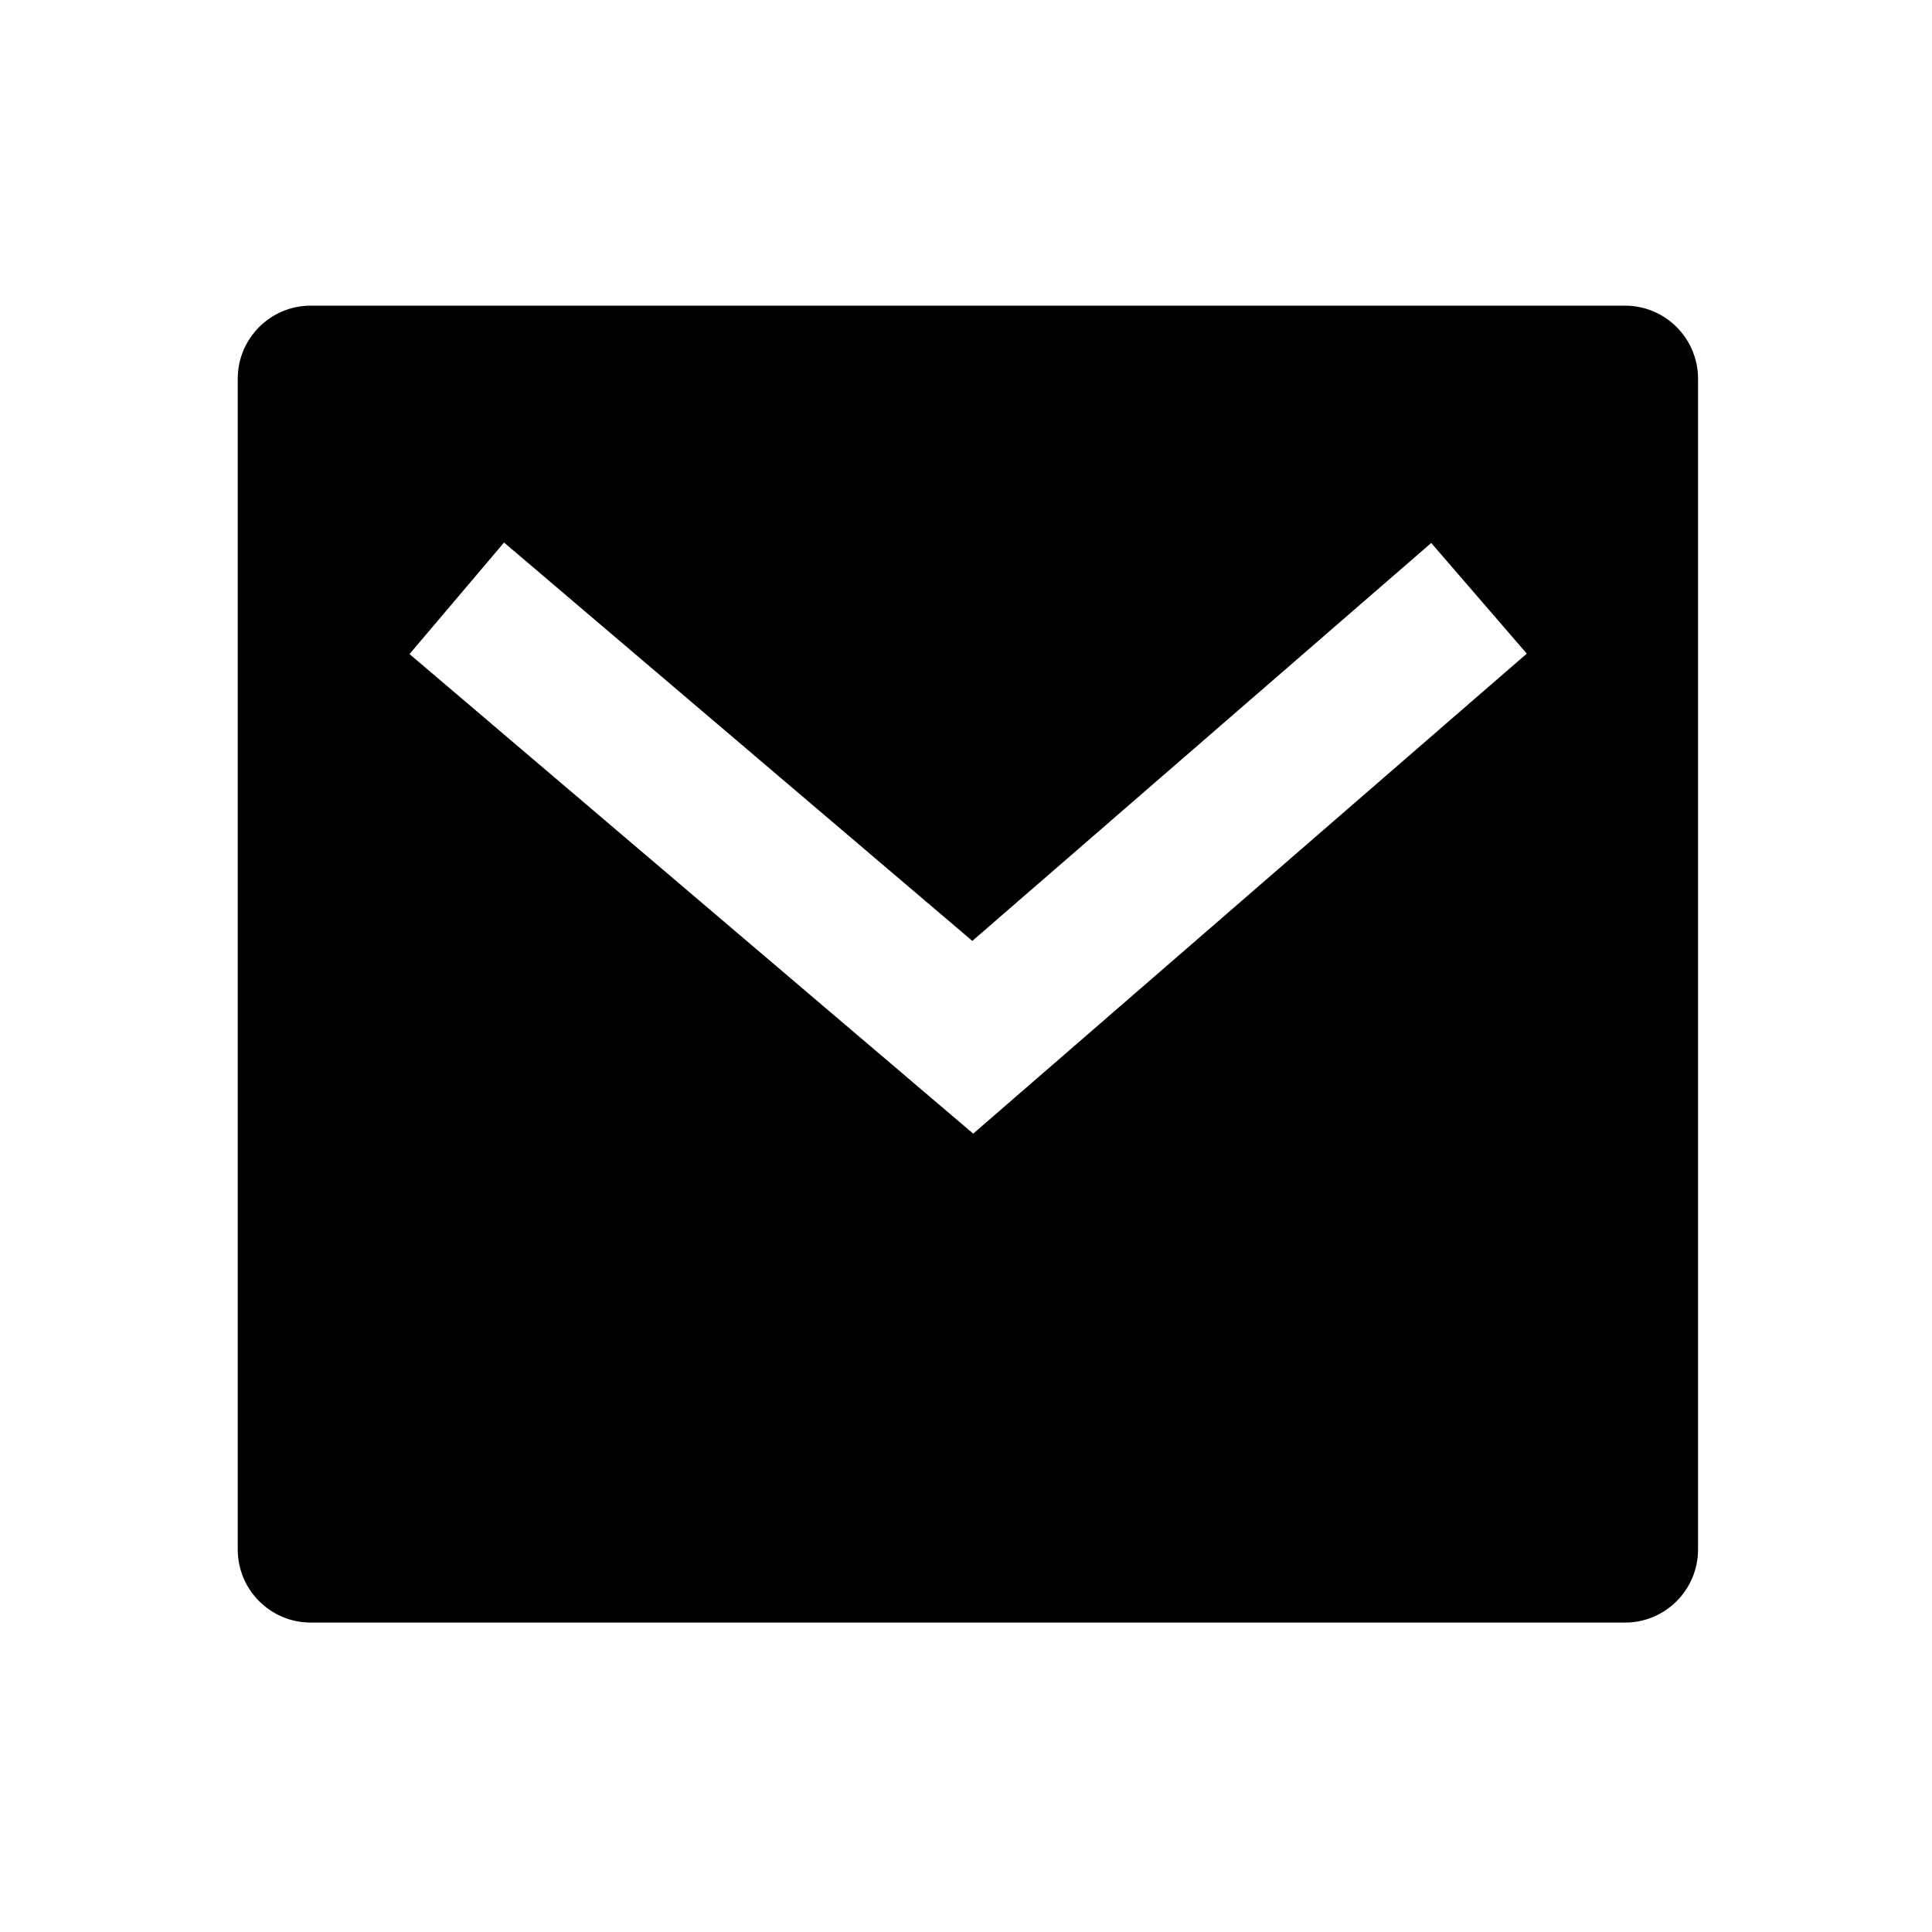 <svg width="512" height="512" viewBox="0 0 512 512" fill="none" xmlns="http://www.w3.org/2000/svg">
<path d="M82.35 81H430.65C441.337 81 450 89.681 450 100.389V410.611C450 421.32 441.337 430 430.65 430H82.35C71.663 430 63 421.32 63 410.611V100.389C63 89.681 71.663 81 82.35 81ZM257.673 249.352L133.574 143.775L108.526 173.336L257.914 300.426L404.613 173.217L379.287 143.894L257.673 249.352Z" fill="currentColor"/>
</svg>
